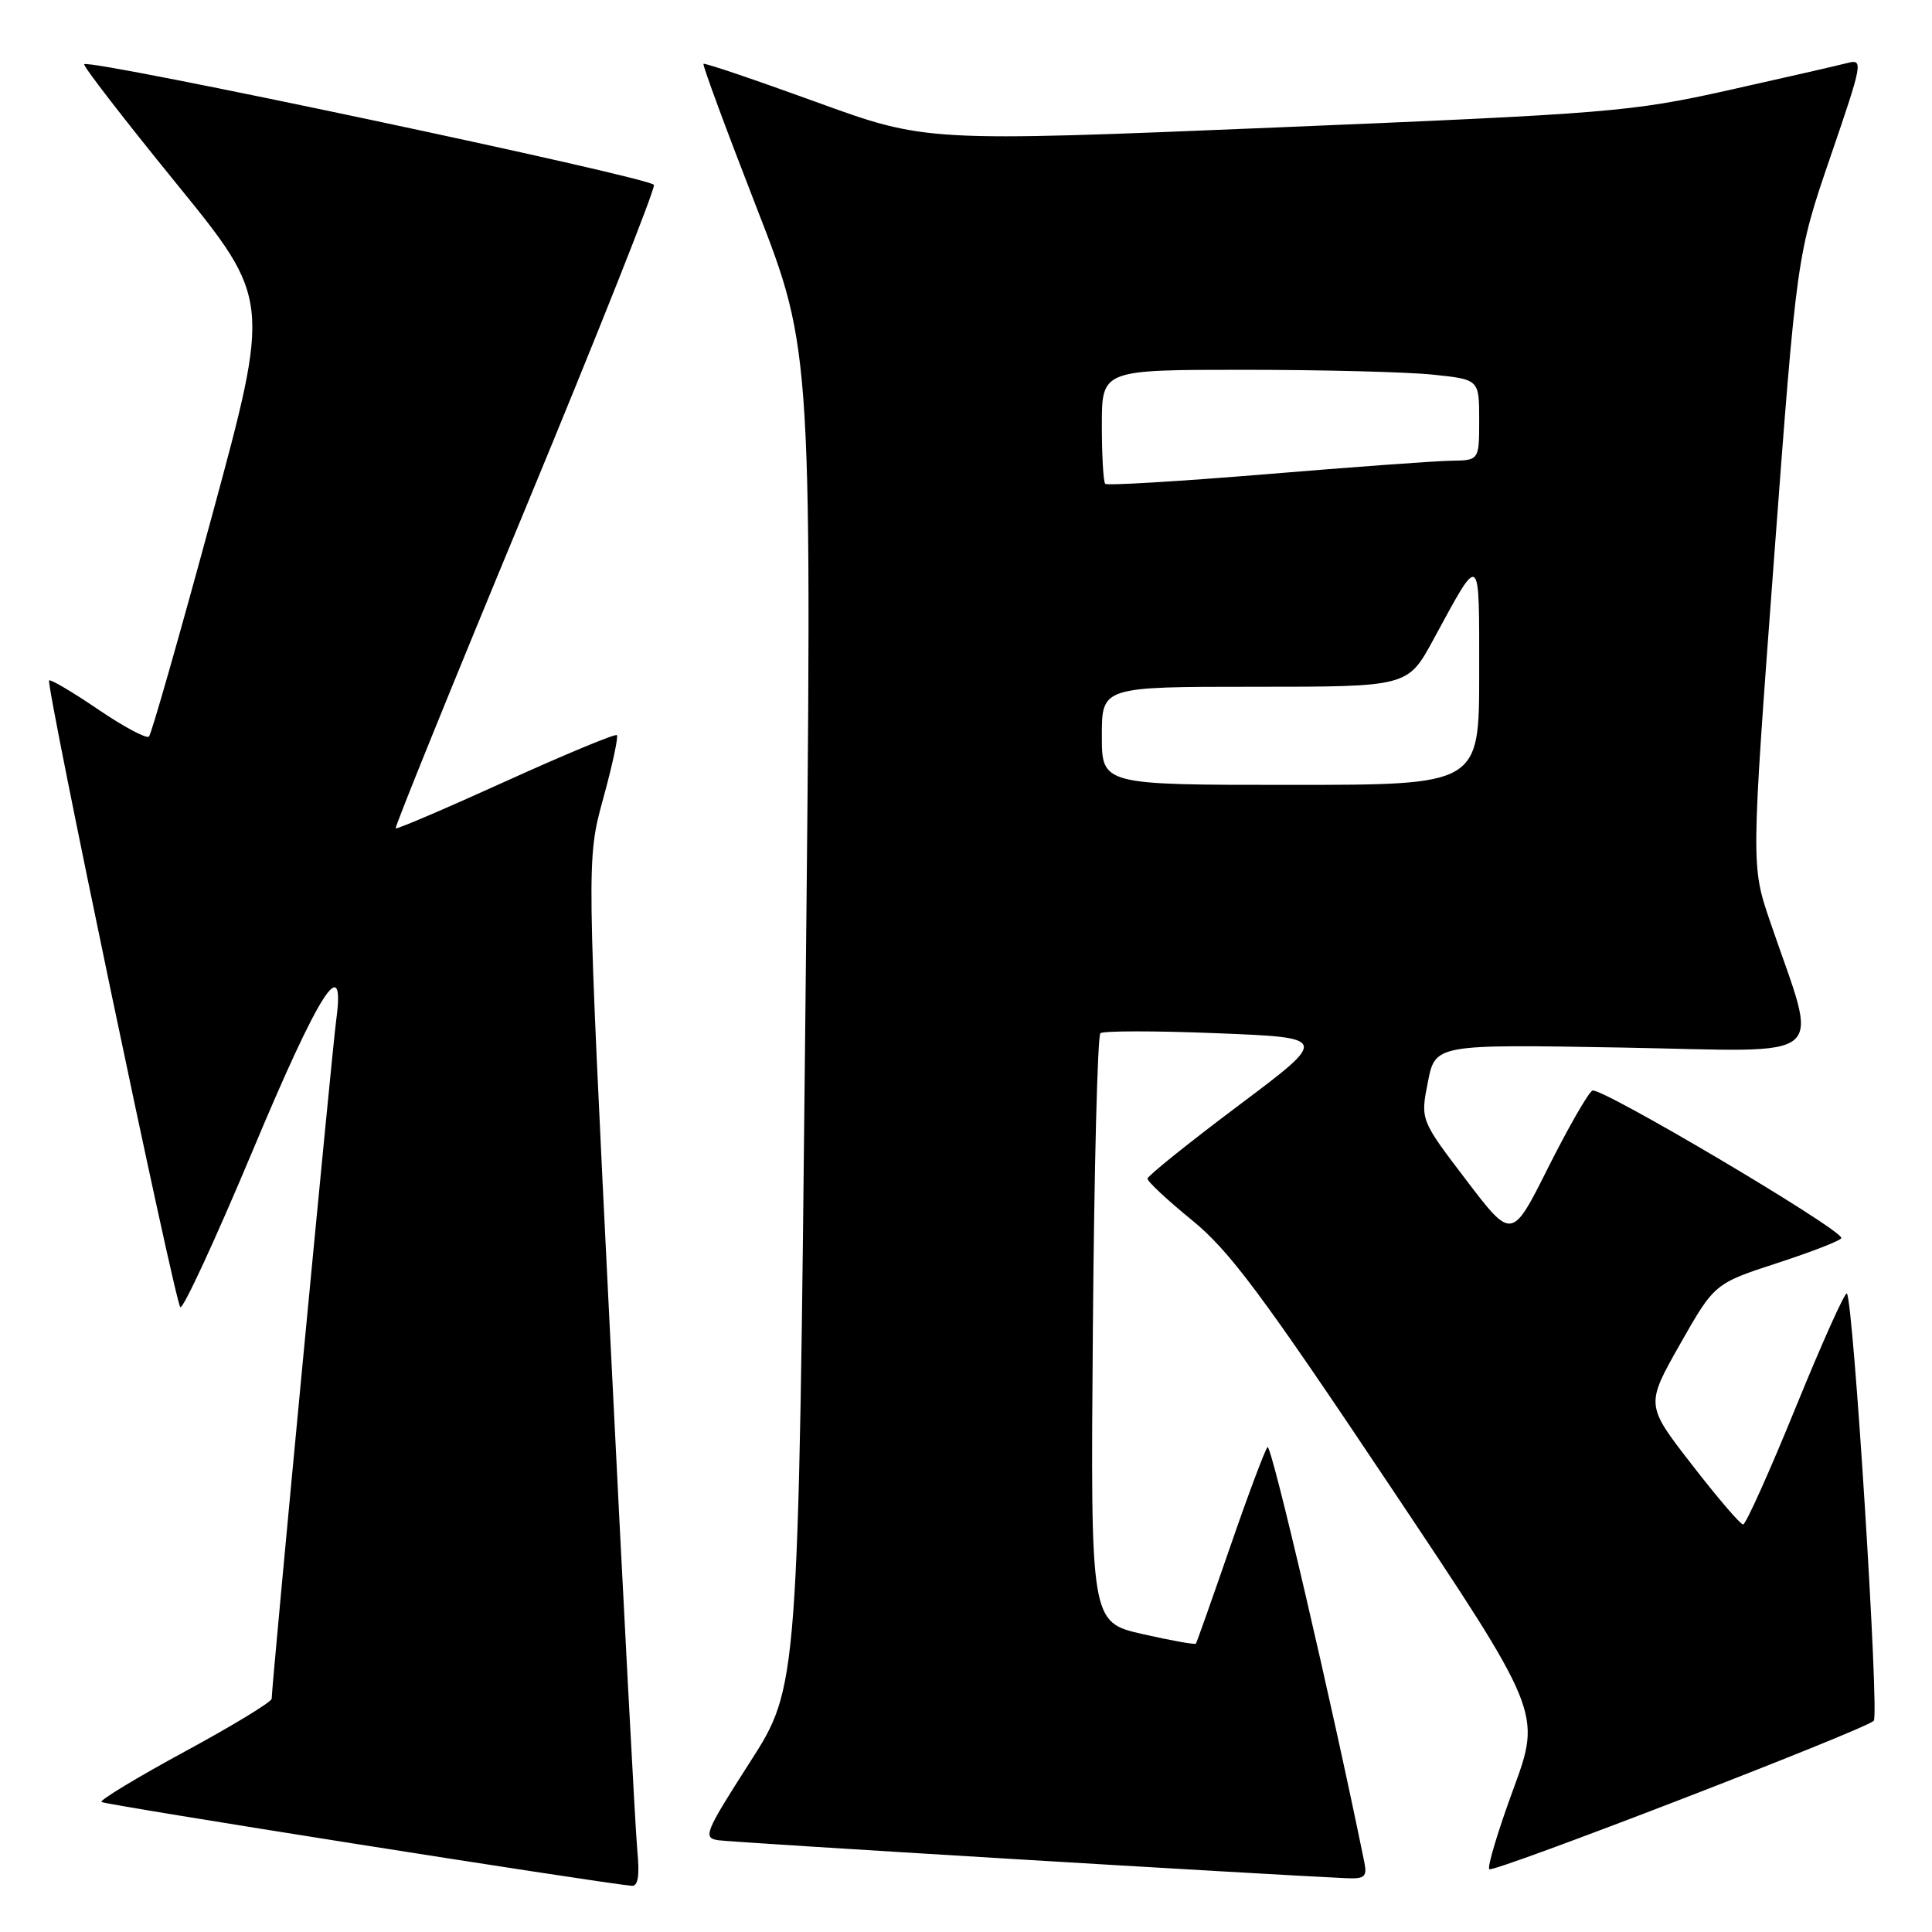 <?xml version="1.0" encoding="UTF-8" standalone="no"?>
<!DOCTYPE svg PUBLIC "-//W3C//DTD SVG 1.1//EN" "http://www.w3.org/Graphics/SVG/1.1/DTD/svg11.dtd" >
<svg xmlns="http://www.w3.org/2000/svg" xmlns:xlink="http://www.w3.org/1999/xlink" version="1.1" viewBox="0 0 256 256">
 <g >
 <path fill="currentColor"
d=" M 84.45 245.25 C 84.20 242.64 82.58 212.01 80.86 177.19 C 77.72 113.89 77.72 113.89 79.92 105.84 C 81.14 101.42 81.95 97.62 81.74 97.41 C 81.53 97.19 74.90 99.95 67.02 103.52 C 59.14 107.10 52.58 109.91 52.43 109.76 C 52.28 109.61 59.99 90.59 69.57 67.50 C 79.14 44.40 86.83 25.05 86.65 24.50 C 86.35 23.54 11.90 7.77 11.16 8.51 C 10.96 8.71 16.44 15.80 23.33 24.27 C 35.87 39.68 35.87 39.68 28.09 68.35 C 23.82 84.11 20.06 97.28 19.74 97.60 C 19.42 97.92 16.38 96.30 13.00 94.00 C 9.62 91.70 6.69 89.97 6.51 90.16 C 6.03 90.64 23.13 172.34 23.89 173.20 C 24.22 173.59 28.54 164.25 33.49 152.45 C 42.35 131.29 45.82 125.88 44.54 135.25 C 44.00 139.16 36.00 223.36 36.00 225.09 C 36.00 225.51 30.82 228.66 24.49 232.09 C 18.17 235.52 13.19 238.53 13.44 238.77 C 13.79 239.13 78.66 249.38 83.70 249.88 C 84.54 249.96 84.77 248.57 84.45 245.25 Z  M 180.78 246.75 C 176.51 225.77 168.45 191.18 167.95 191.75 C 167.60 192.16 165.36 198.12 162.99 205.00 C 160.61 211.88 158.58 217.63 158.46 217.79 C 158.35 217.95 155.16 217.38 151.38 216.52 C 144.50 214.95 144.50 214.95 144.81 176.23 C 144.98 154.93 145.43 137.23 145.81 136.91 C 146.19 136.58 153.16 136.58 161.29 136.91 C 176.09 137.50 176.09 137.50 164.09 146.50 C 157.50 151.45 152.08 155.80 152.05 156.17 C 152.02 156.54 154.67 159.01 157.93 161.67 C 162.89 165.70 167.21 171.50 184.06 196.71 C 204.25 226.91 204.25 226.91 200.54 237.03 C 198.49 242.60 197.05 247.39 197.34 247.68 C 197.86 248.20 246.81 229.32 248.28 228.02 C 249.05 227.35 245.58 172.25 244.72 171.39 C 244.48 171.14 241.43 177.93 237.95 186.47 C 234.47 195.01 231.33 202.00 230.97 202.00 C 230.61 202.00 227.56 198.44 224.19 194.08 C 218.05 186.17 218.05 186.17 222.61 178.12 C 227.18 170.07 227.18 170.07 235.59 167.33 C 240.21 165.82 244.00 164.34 243.99 164.04 C 243.98 162.85 211.97 143.90 210.99 144.51 C 210.41 144.86 207.78 149.46 205.13 154.73 C 200.33 164.31 200.33 164.31 194.27 156.35 C 188.21 148.39 188.21 148.39 189.20 143.38 C 190.19 138.37 190.19 138.37 215.08 138.81 C 243.11 139.32 241.02 141.11 234.55 122.12 C 232.03 114.73 232.03 114.73 235.05 74.27 C 238.08 33.80 238.08 33.80 242.54 20.78 C 246.85 8.20 246.92 7.79 244.75 8.36 C 243.51 8.68 236.43 10.30 229.00 11.96 C 216.14 14.82 213.32 15.05 169.11 16.89 C 122.71 18.81 122.71 18.81 108.11 13.50 C 100.07 10.58 93.37 8.31 93.22 8.46 C 93.06 8.61 96.25 17.23 100.29 27.61 C 107.64 46.50 107.64 46.50 106.71 135.00 C 105.79 223.50 105.79 223.50 99.37 233.50 C 93.40 242.82 93.11 243.52 95.16 243.84 C 96.92 244.12 167.52 248.38 178.37 248.87 C 180.83 248.98 181.17 248.69 180.78 246.75 Z  M 146.00 97.50 C 146.00 91.00 146.00 91.00 166.27 91.00 C 186.54 91.00 186.54 91.00 189.93 84.75 C 196.26 73.10 196.00 72.90 196.00 89.28 C 196.00 104.00 196.00 104.00 171.00 104.00 C 146.00 104.00 146.00 104.00 146.00 97.50 Z  M 146.45 64.11 C 146.20 63.87 146.00 60.37 146.00 56.33 C 146.00 49.00 146.00 49.00 164.85 49.00 C 175.22 49.00 186.47 49.29 189.85 49.64 C 196.00 50.28 196.00 50.28 196.00 55.64 C 196.00 61.00 196.00 61.00 192.25 61.05 C 190.19 61.08 179.14 61.89 167.70 62.84 C 156.26 63.78 146.69 64.36 146.45 64.11 Z "/>
</g>
</svg>